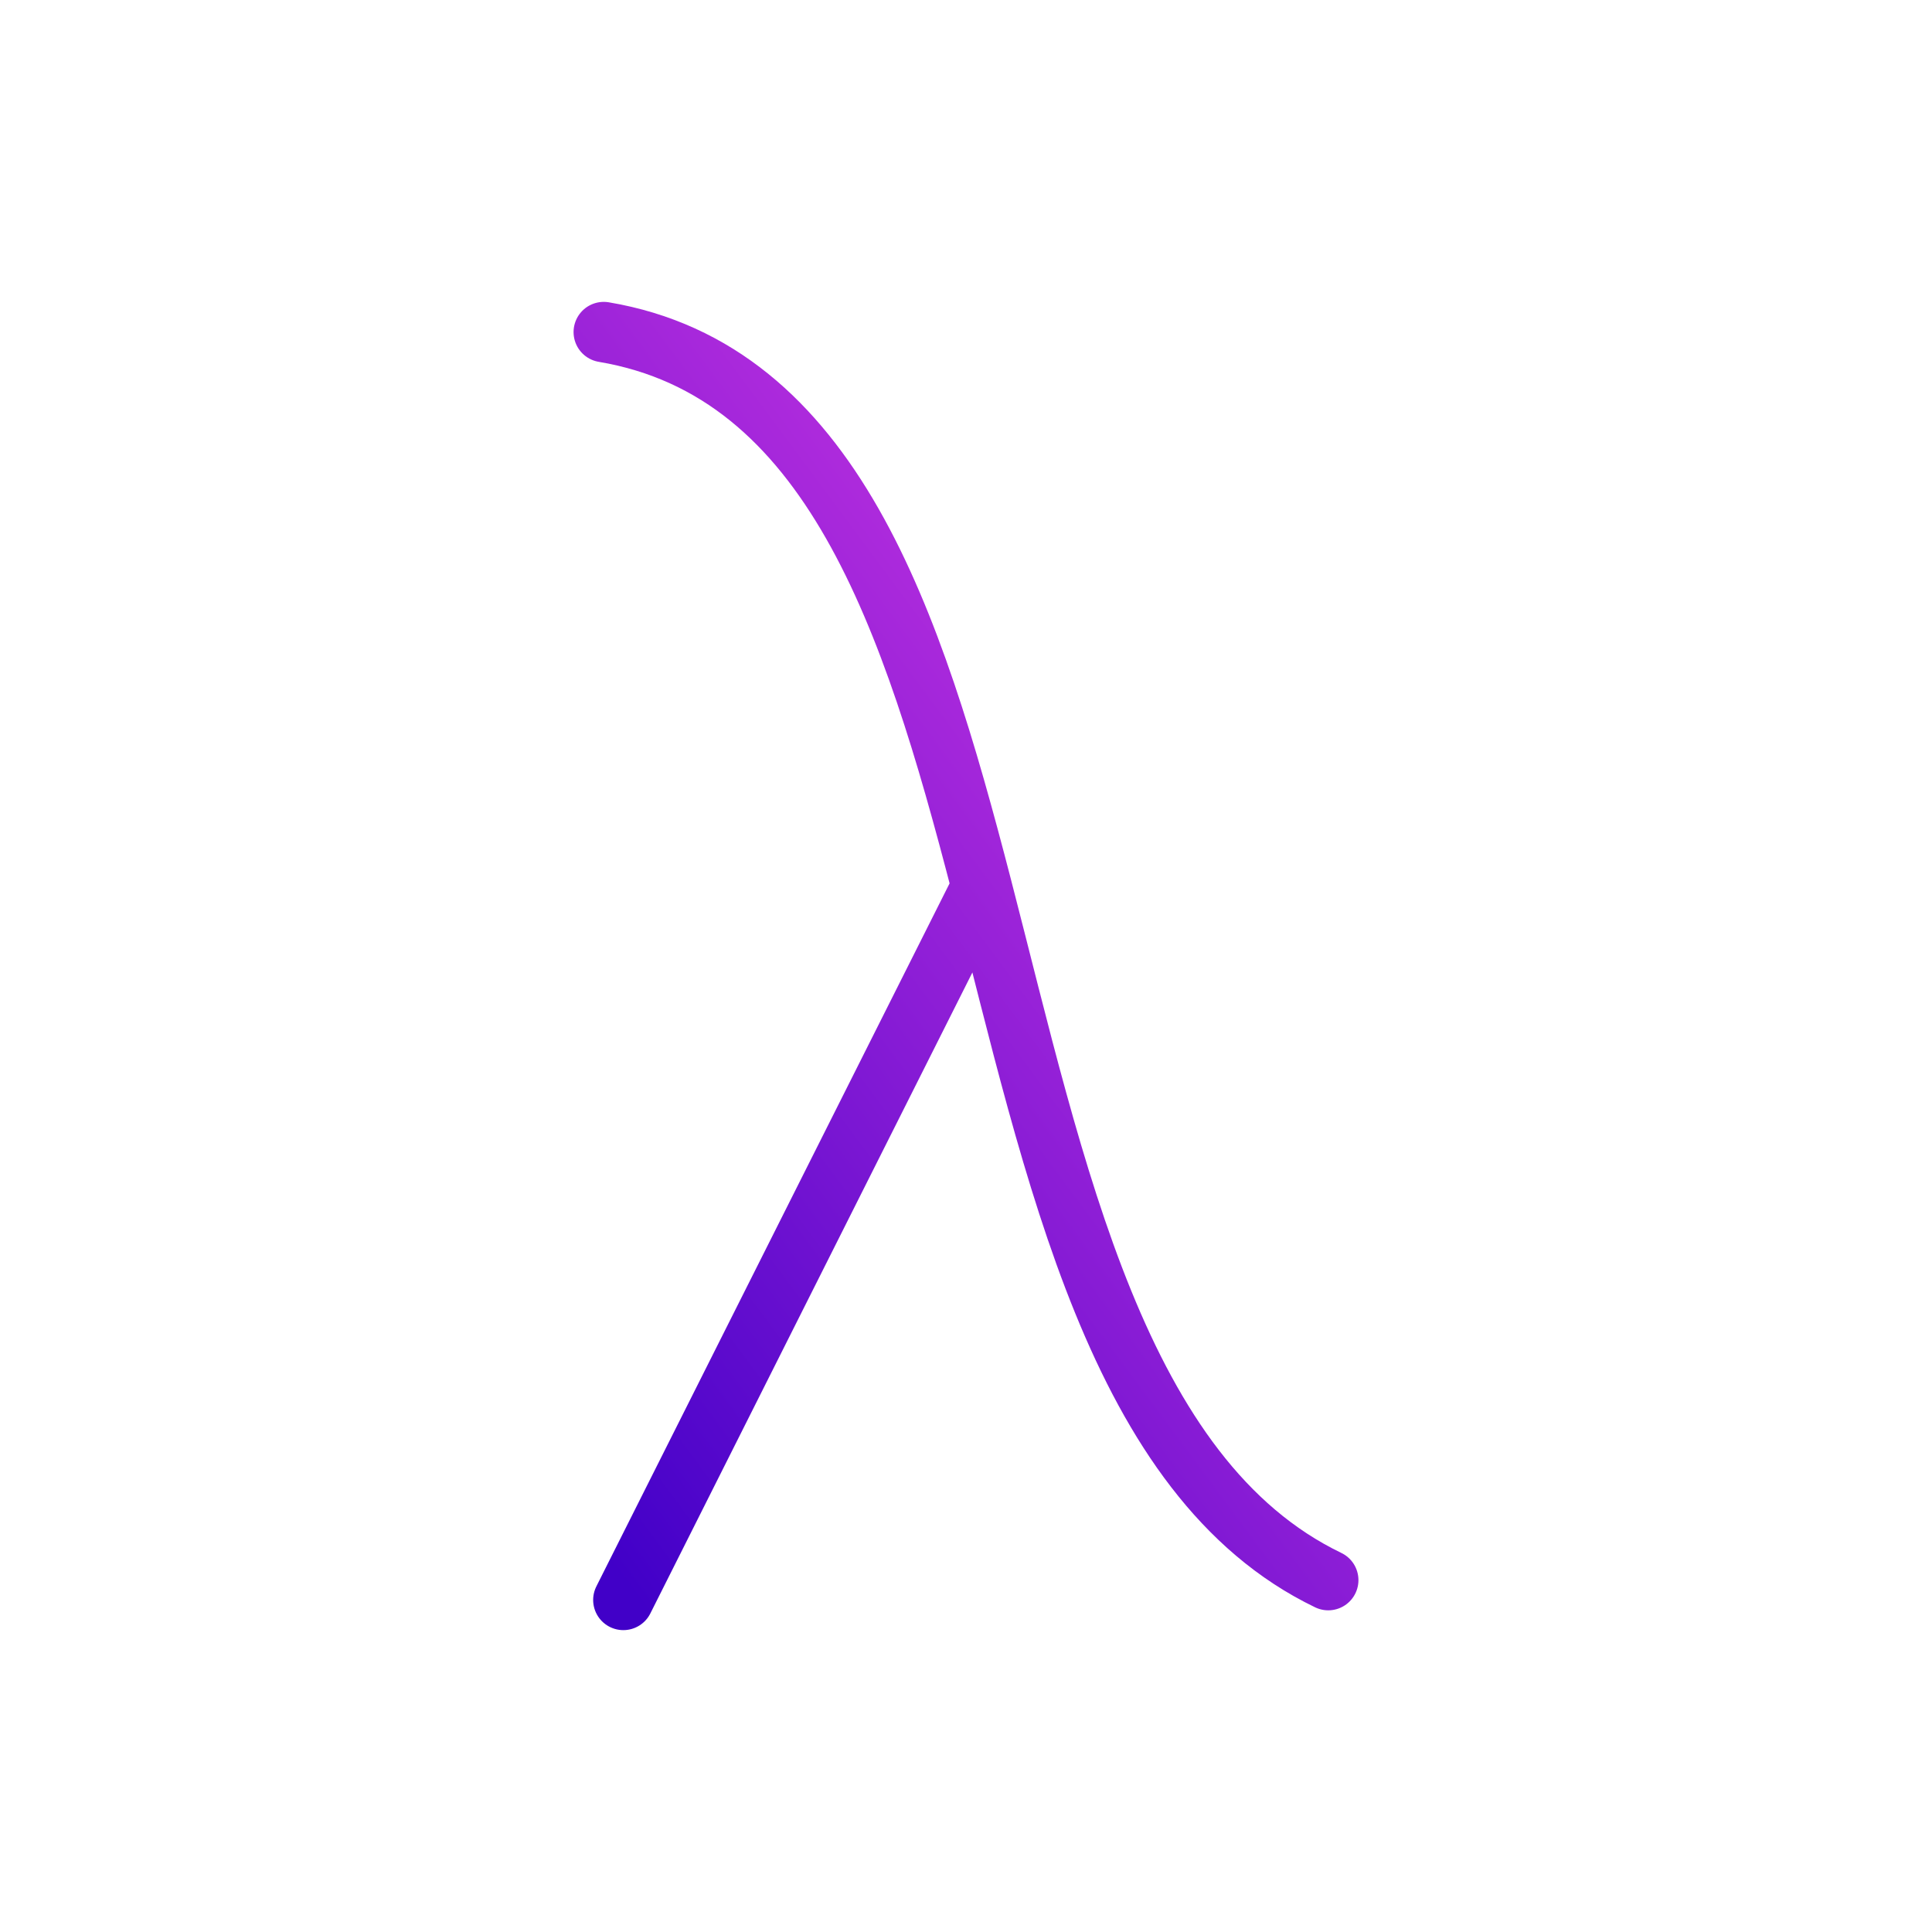 <svg width="64" height="64" viewBox="0 0 64 64" fill="none" xmlns="http://www.w3.org/2000/svg">
<path d="M20 11C27.552 12.273 30.219 20.496 32.519 29.375M44 52.344C36.986 48.965 34.959 38.8 32.519 29.375M32.519 29.375L20.649 53" stroke="url(#paint0_linear_451_84)" stroke-width="2" stroke-linecap="round" stroke-linejoin="round"/>
<defs>
<linearGradient id="paint0_linear_451_84" x1="42.136" y1="8.921" x2="7.486" y2="34.646" gradientUnits="userSpaceOnUse">
<stop stop-color="#E741E7"/>
<stop offset="1" stop-color="#4100C8"/>
</linearGradient>
</defs>
</svg>
